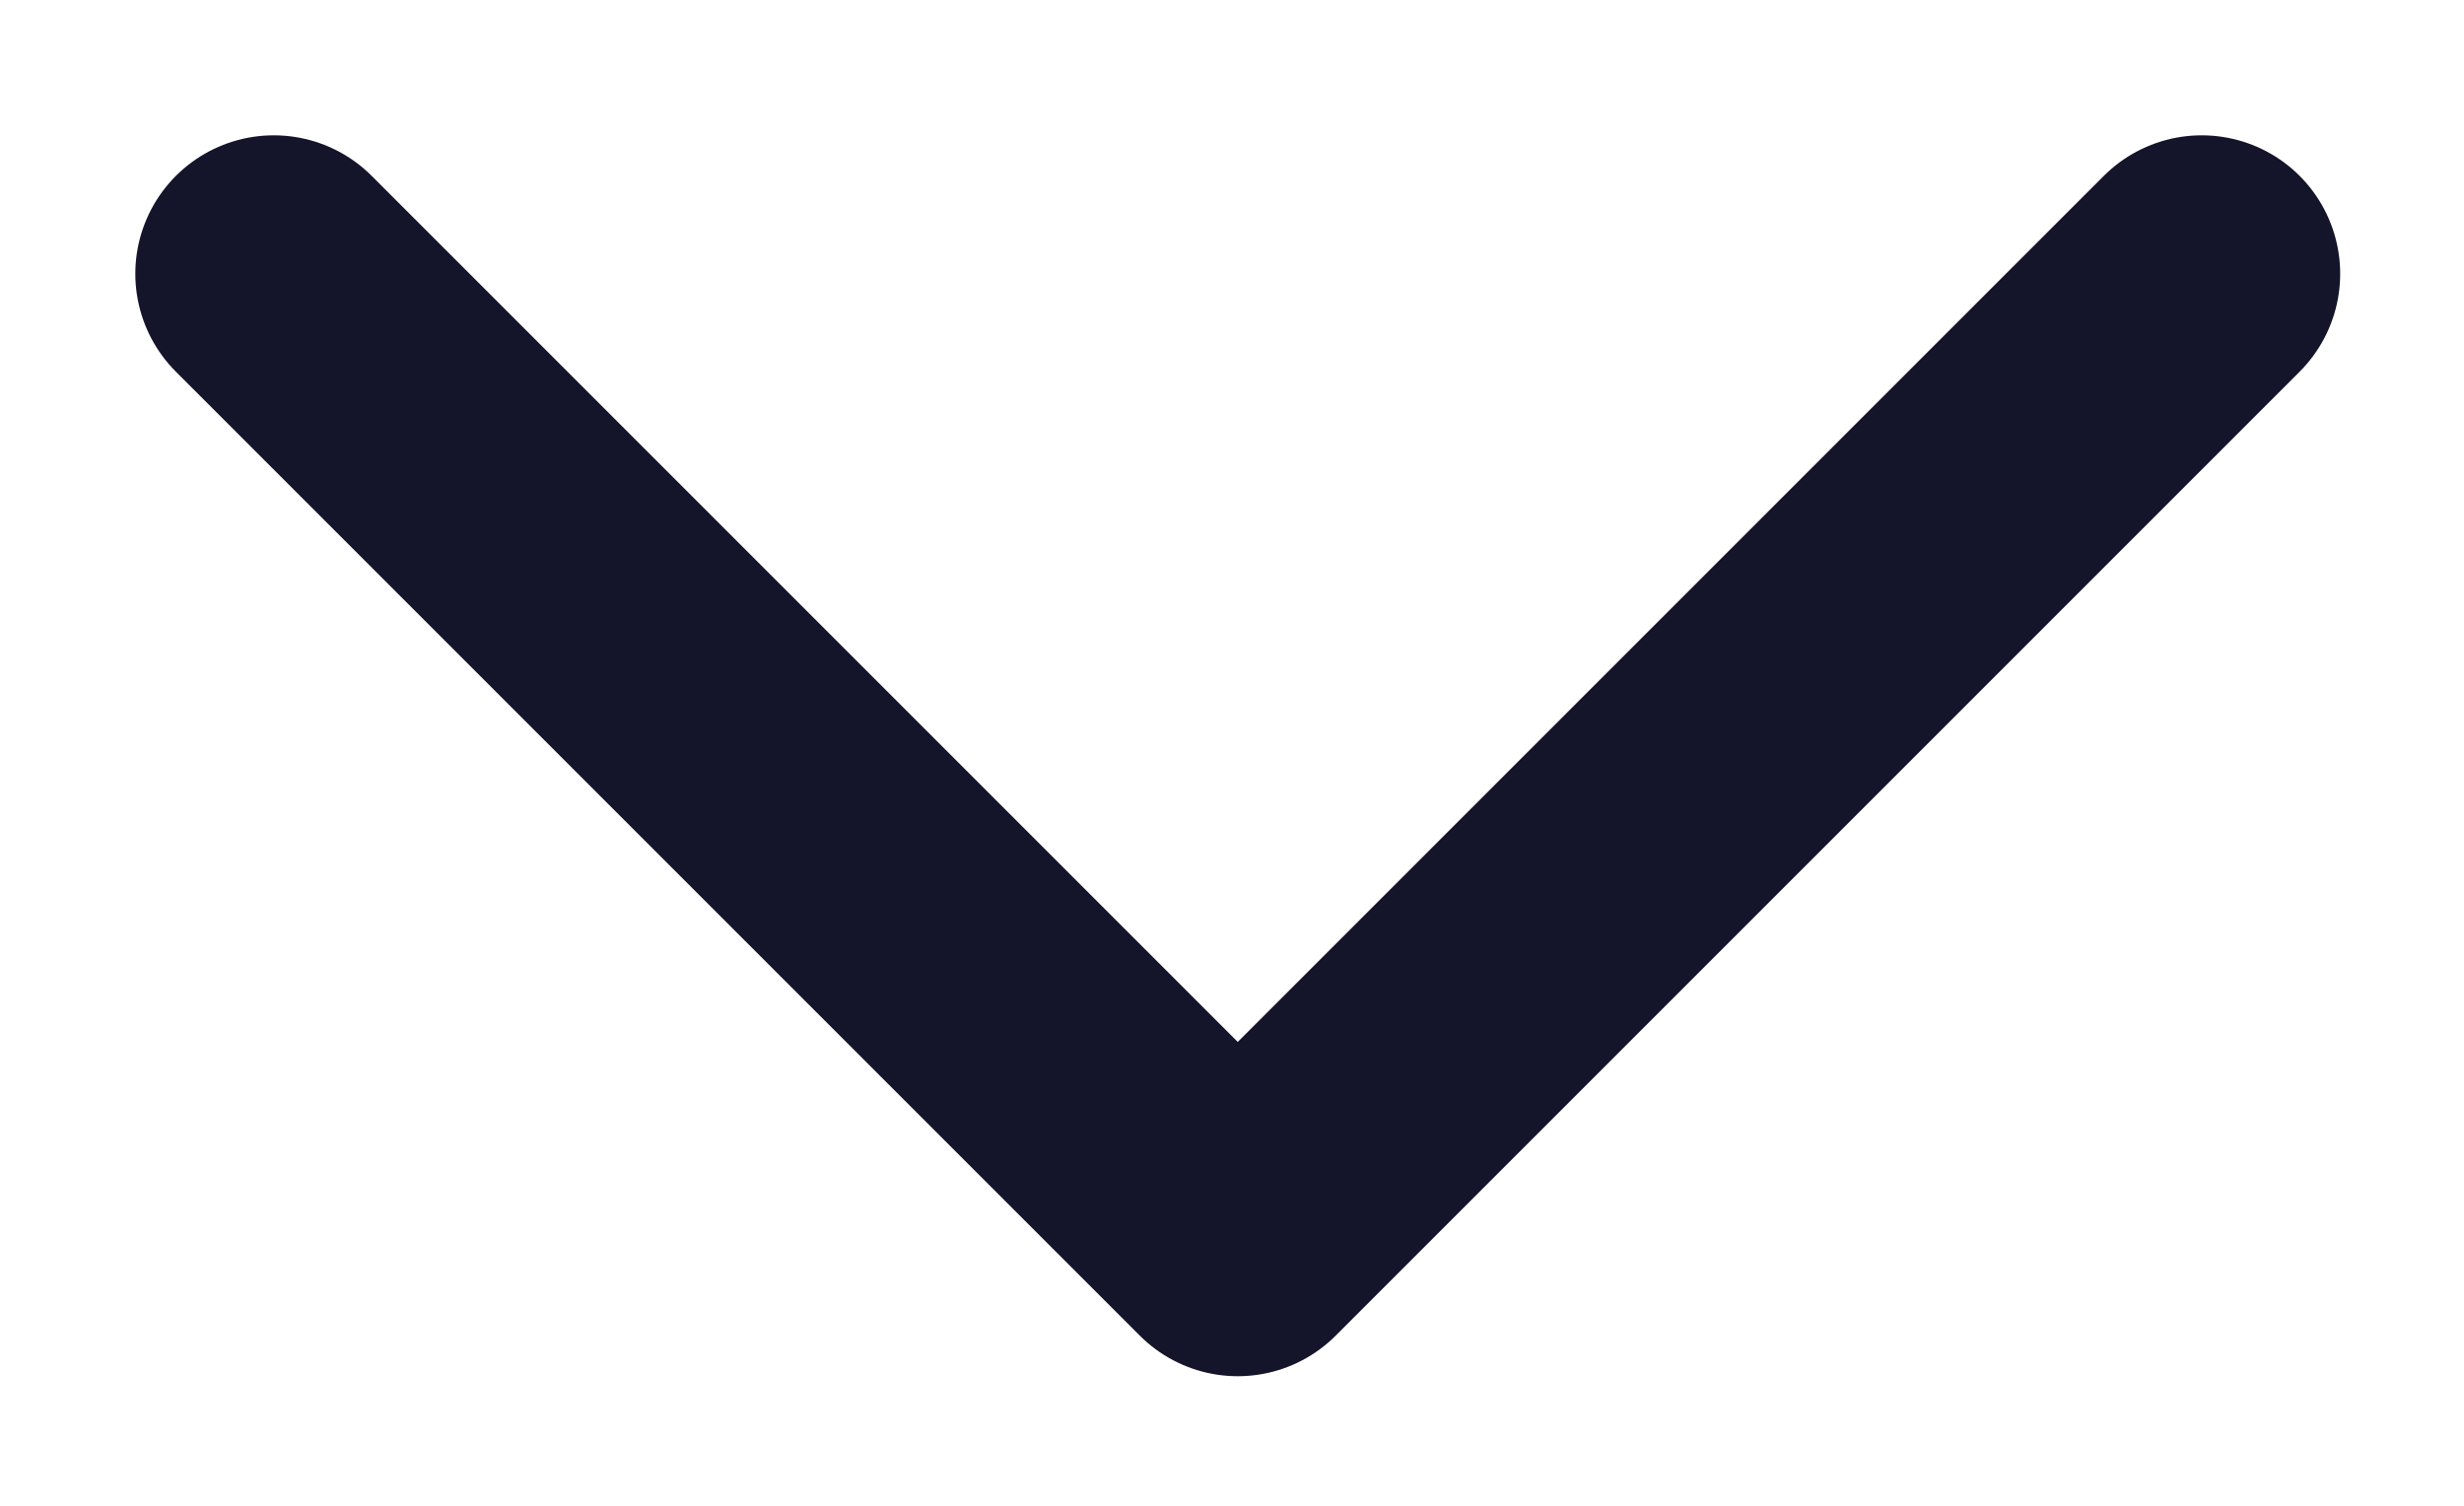<svg width="18" height="11" viewBox="0 0 18 11" fill="none" xmlns="http://www.w3.org/2000/svg">
<path d="M2 2L9.042 9.042L16.084 2" stroke="#14142A" stroke-width="2.023" stroke-linecap="round" stroke-linejoin="round"/>
</svg>
